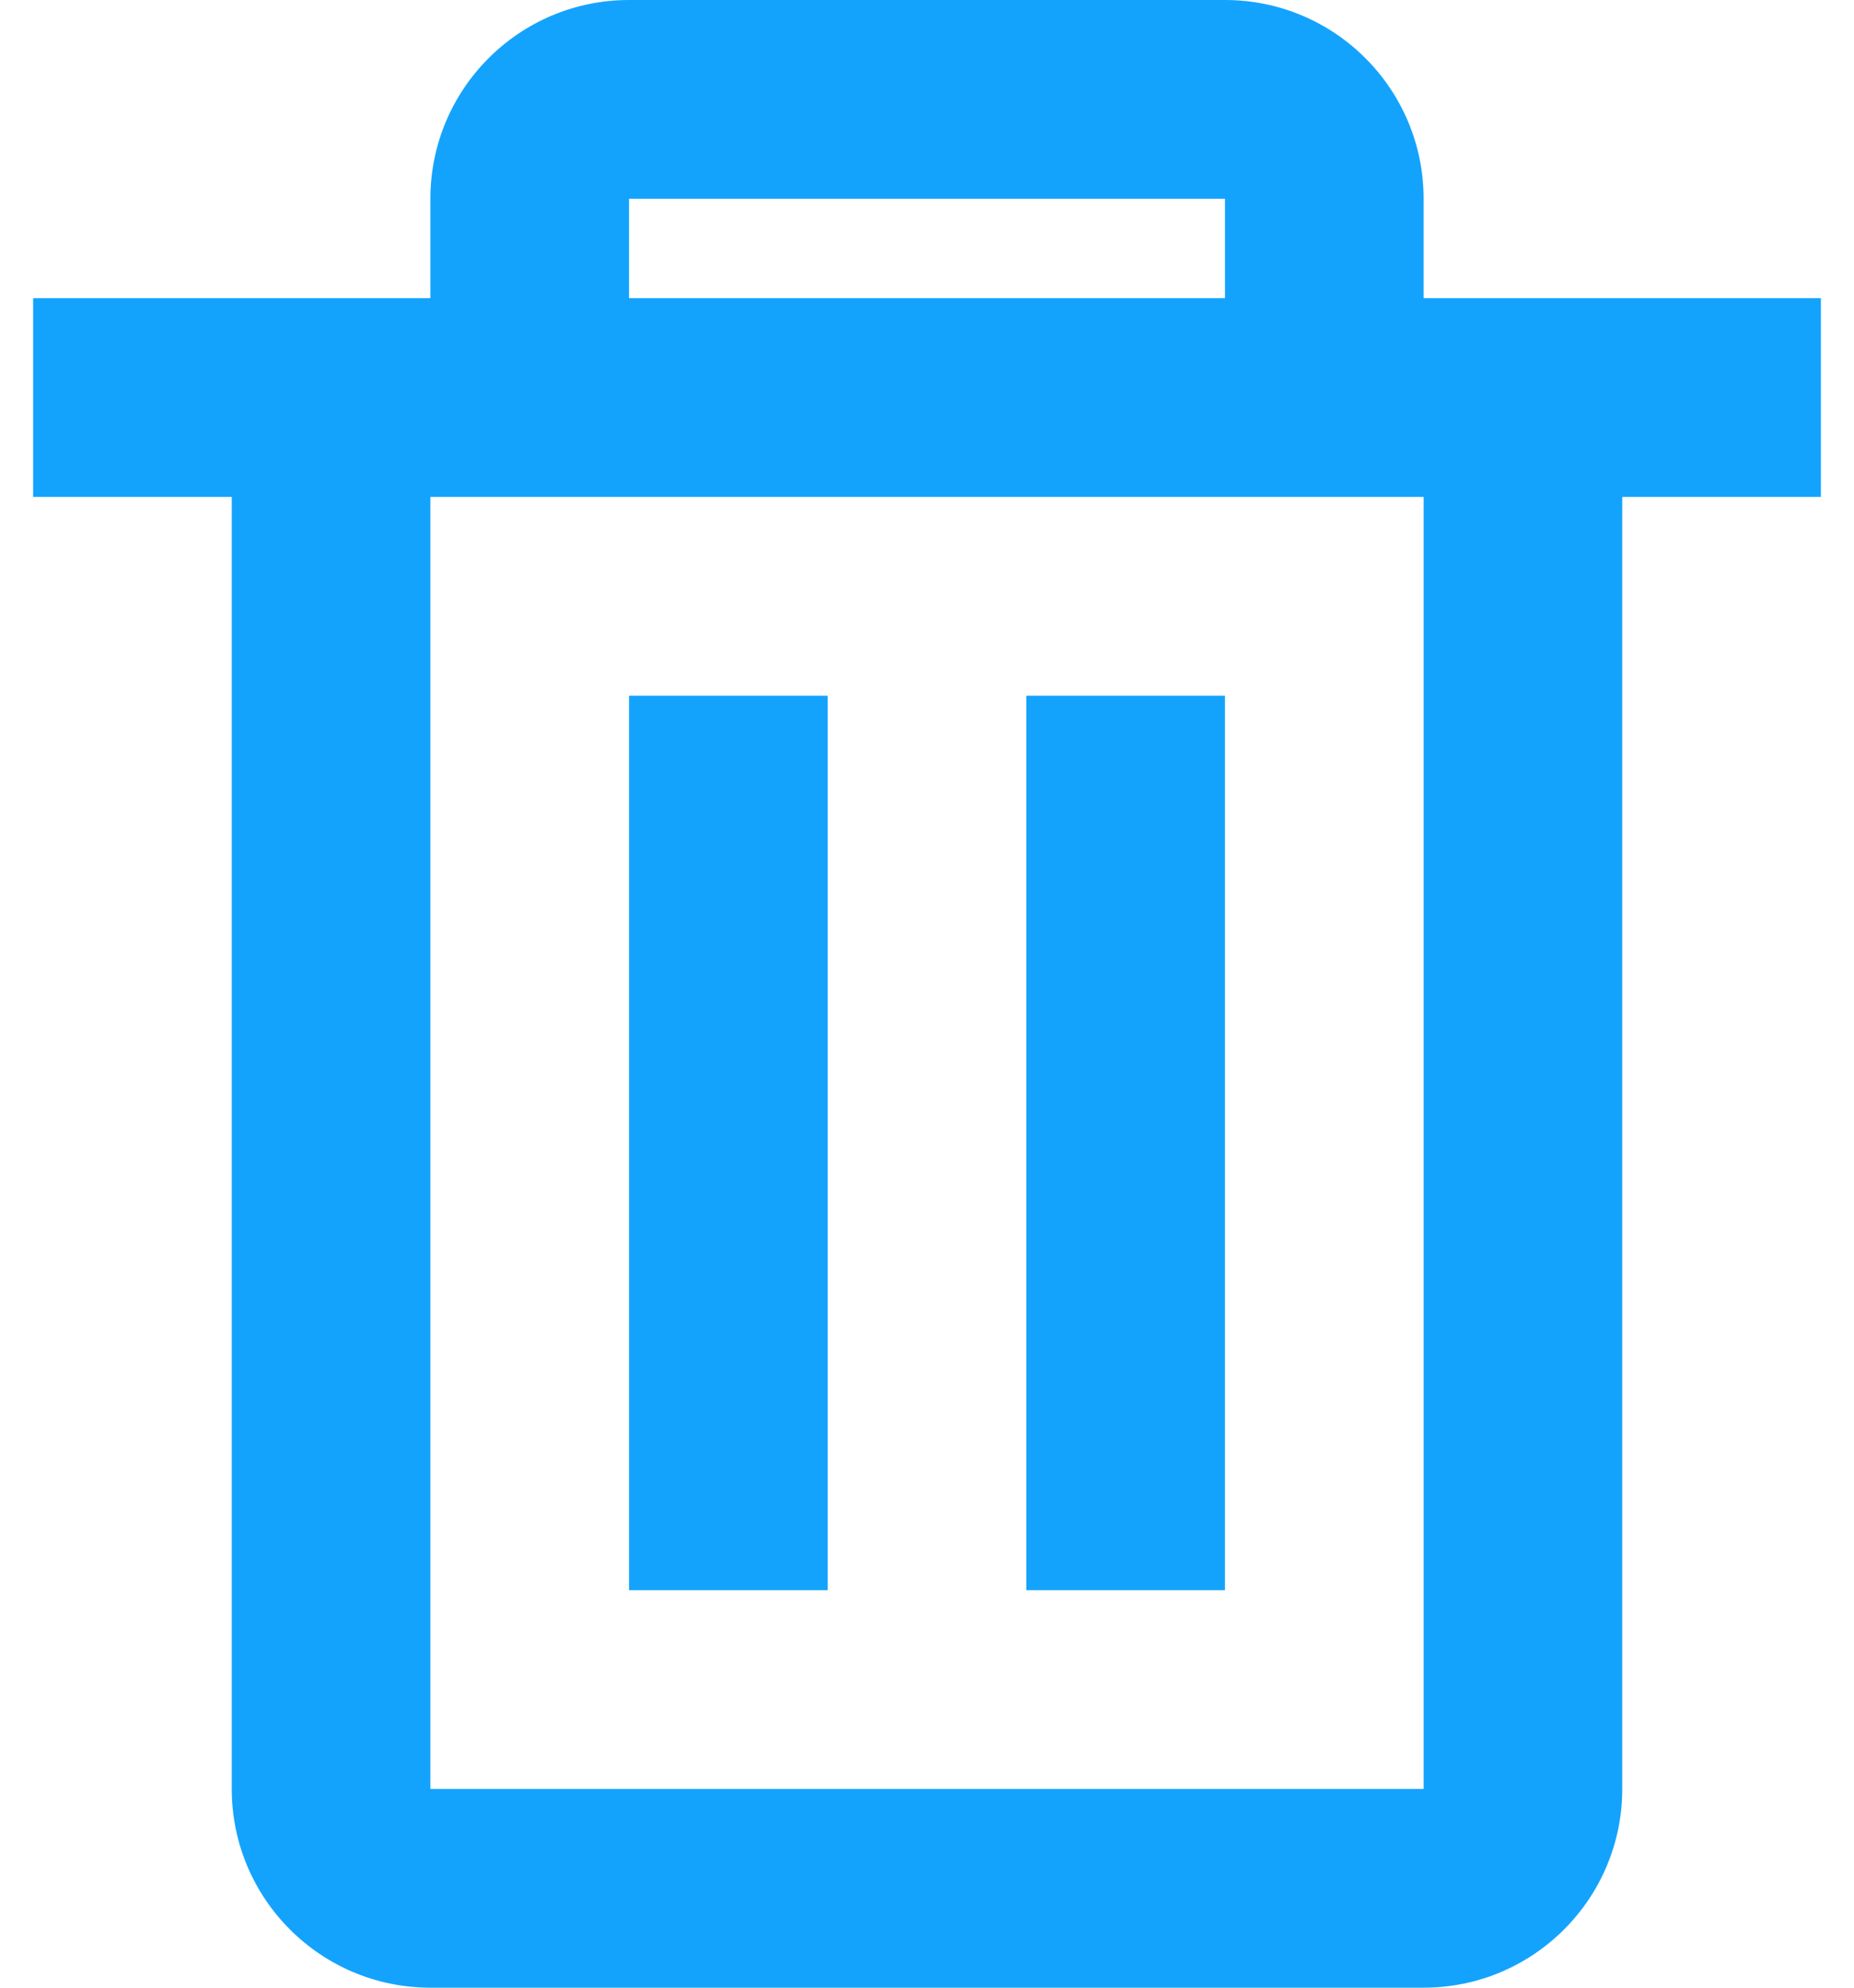 <svg width="28" height="30" viewBox="0 0 28 30" fill="none" xmlns="http://www.w3.org/2000/svg">
<path d="M21.5 30H6.5C4.843 30 3.5 28.657 3.5 27V7.5H0.5V4.5H6.5V3C6.5 1.343 7.843 0 9.5 0H18.5C20.157 0 21.5 1.343 21.5 3V4.5H27.5V7.5H24.5V27C24.5 28.657 23.157 30 21.5 30ZM6.5 7.5V27H21.5V7.5H6.5ZM9.5 3V4.5H18.5V3H9.5ZM18.5 24H15.5V10.5H18.5V24ZM12.5 24H9.5V10.5H12.5V24Z" fill="#13A3FD"/>
</svg>

